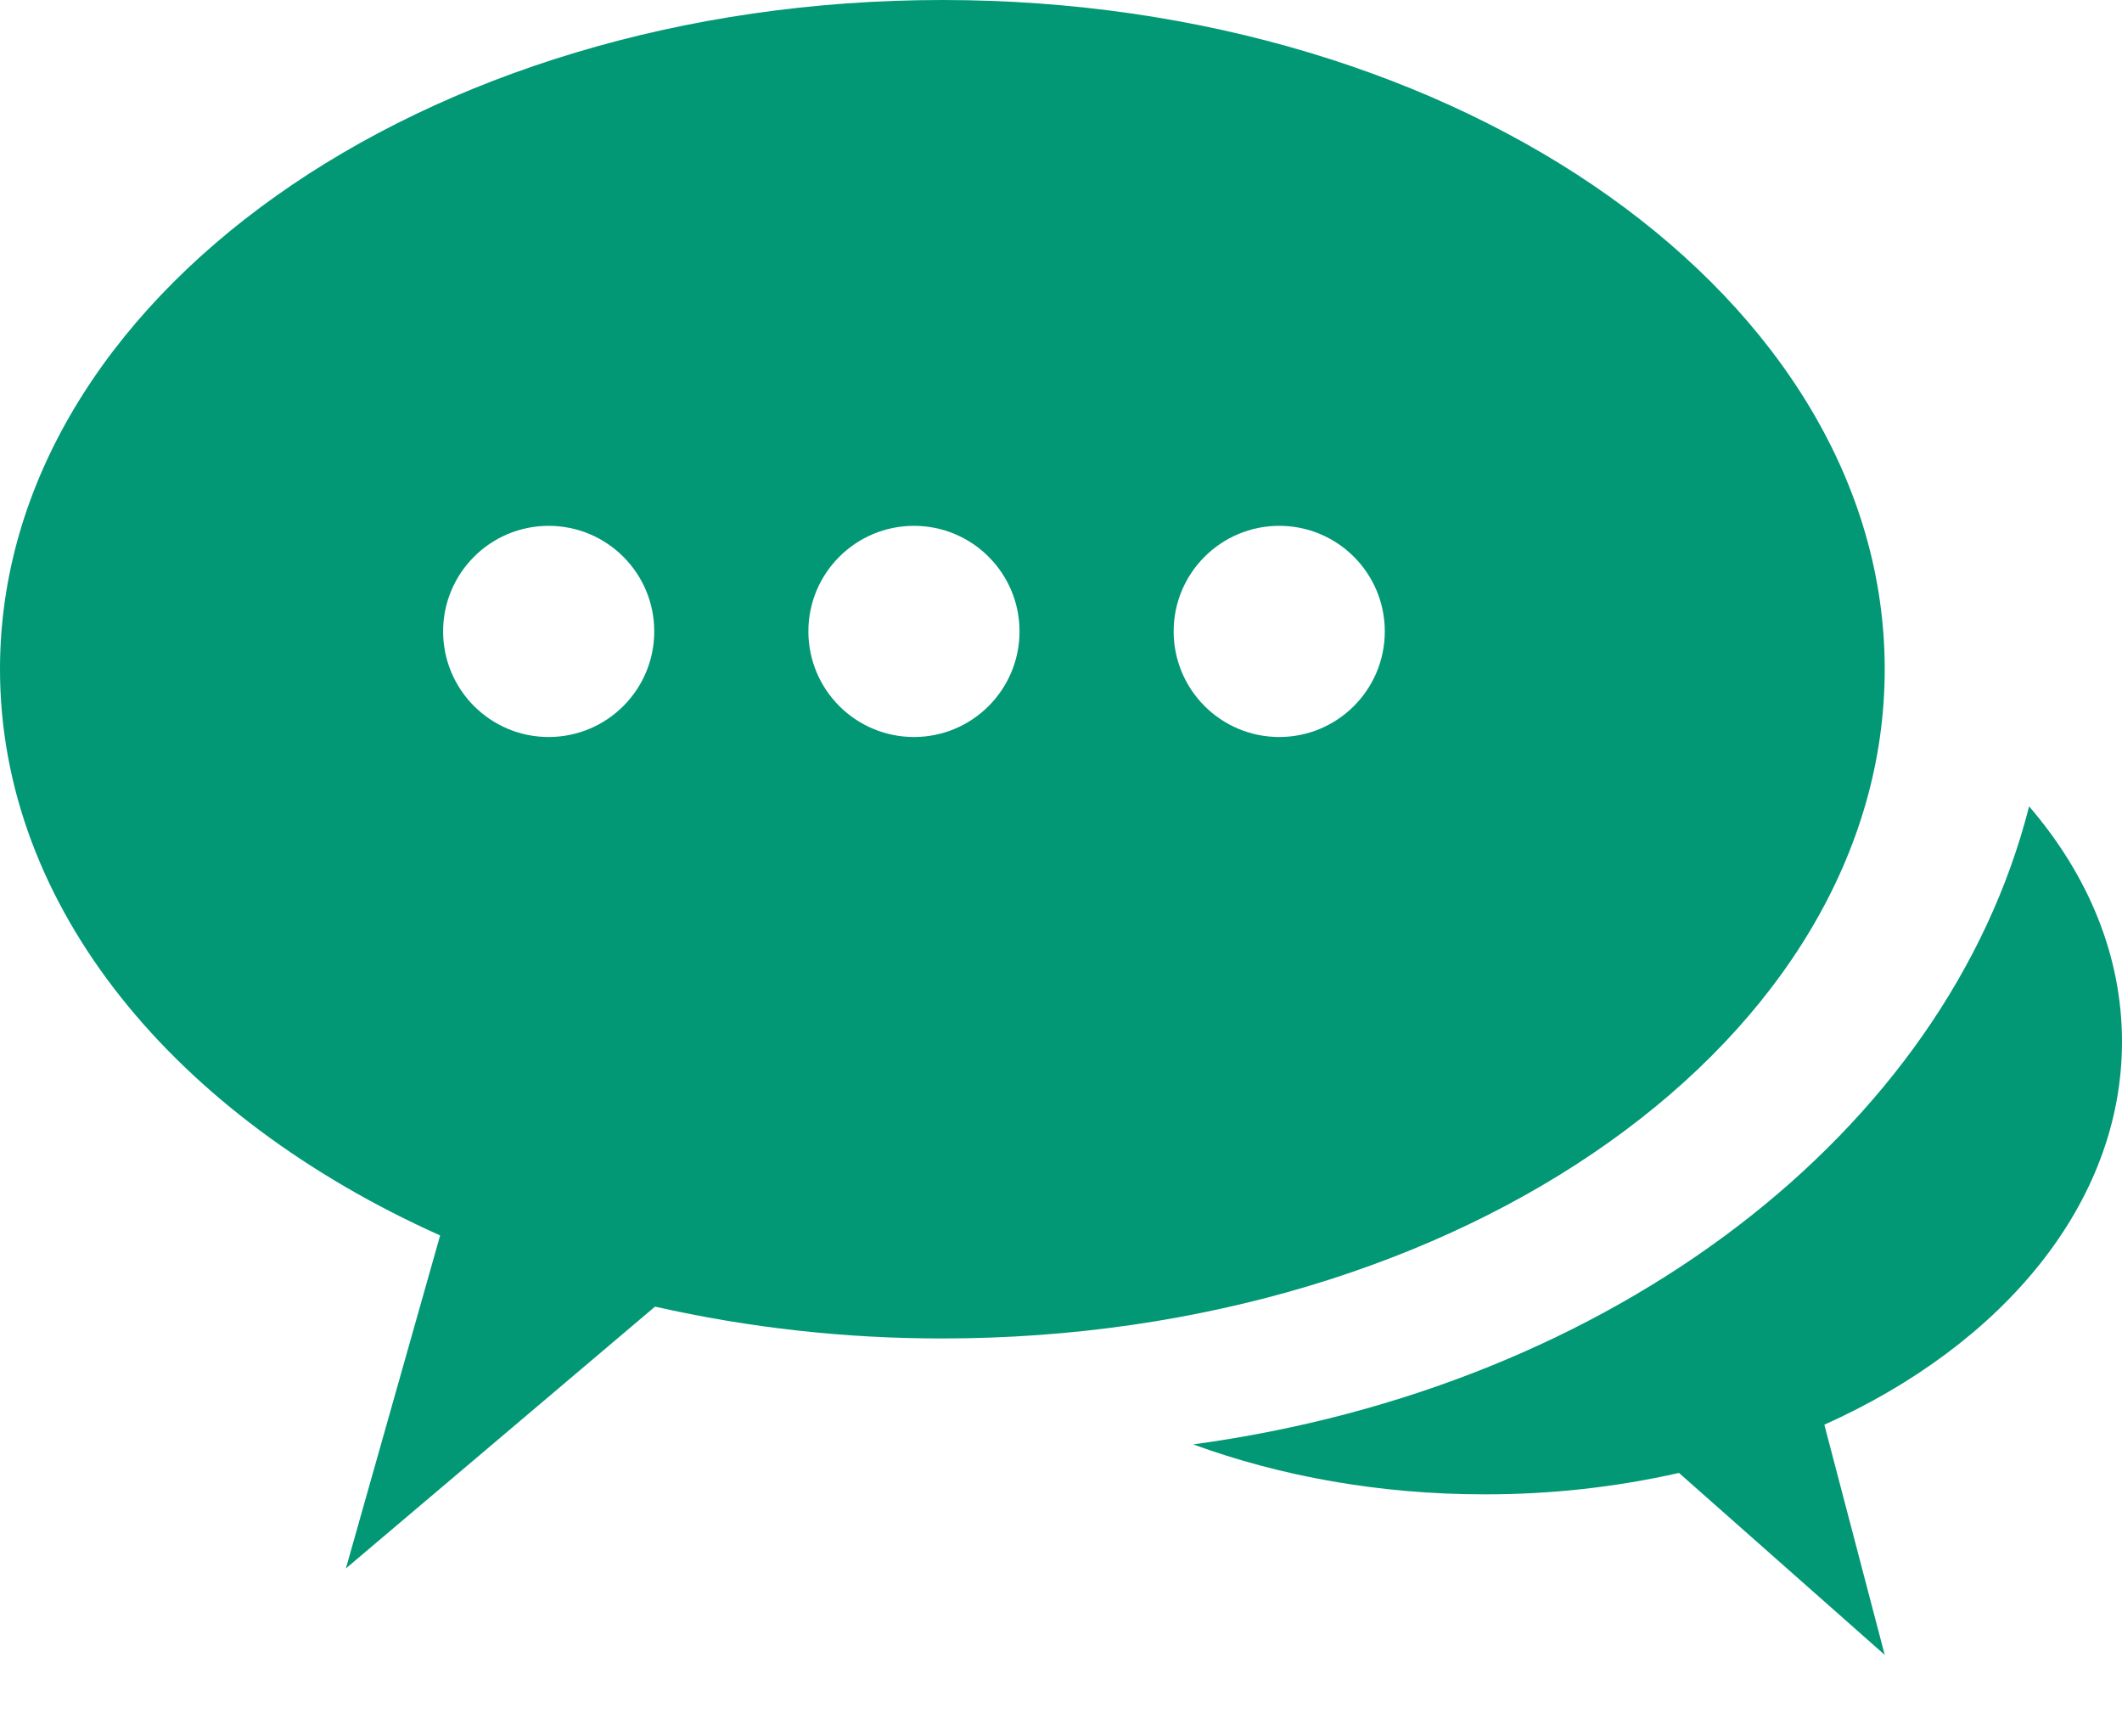 <svg width="22" height="18" viewBox="0 0 22 18" fill="none" xmlns="http://www.w3.org/2000/svg">
<path fill-rule="evenodd" clip-rule="evenodd" d="M21.037 8.359C20.178 11.738 16.724 14.384 12.37 14.973C13.276 15.304 14.303 15.491 15.392 15.491C16.07 15.492 16.746 15.418 17.407 15.269L19.54 17.155L18.914 14.769C20.767 13.938 22 12.471 22 10.799C22 9.905 21.648 9.07 21.037 8.359Z" fill="#029875"/>
<path fill-rule="evenodd" clip-rule="evenodd" d="M0 6.937C0 3.106 4.374 0 9.77 0C15.165 0 19.54 3.106 19.54 6.937C19.54 10.769 15.165 13.875 9.77 13.875C8.768 13.876 7.769 13.766 6.791 13.545L3.586 16.259L4.563 12.807C1.822 11.578 0 9.409 0 6.937ZM6.783 6.545C6.783 7.15 6.293 7.64 5.688 7.64C5.084 7.64 4.594 7.15 4.594 6.545C4.594 5.941 5.084 5.451 5.688 5.451C6.293 5.451 6.783 5.941 6.783 6.545ZM9.476 7.64C10.08 7.64 10.57 7.15 10.57 6.545C10.57 5.941 10.08 5.451 9.476 5.451C8.871 5.451 8.381 5.941 8.381 6.545C8.381 7.15 8.871 7.64 9.476 7.64ZM14.357 6.545C14.357 7.15 13.867 7.64 13.263 7.64C12.658 7.64 12.168 7.15 12.168 6.545C12.168 5.941 12.658 5.451 13.263 5.451C13.867 5.451 14.357 5.941 14.357 6.545Z" fill="#029875"/>
</svg>
